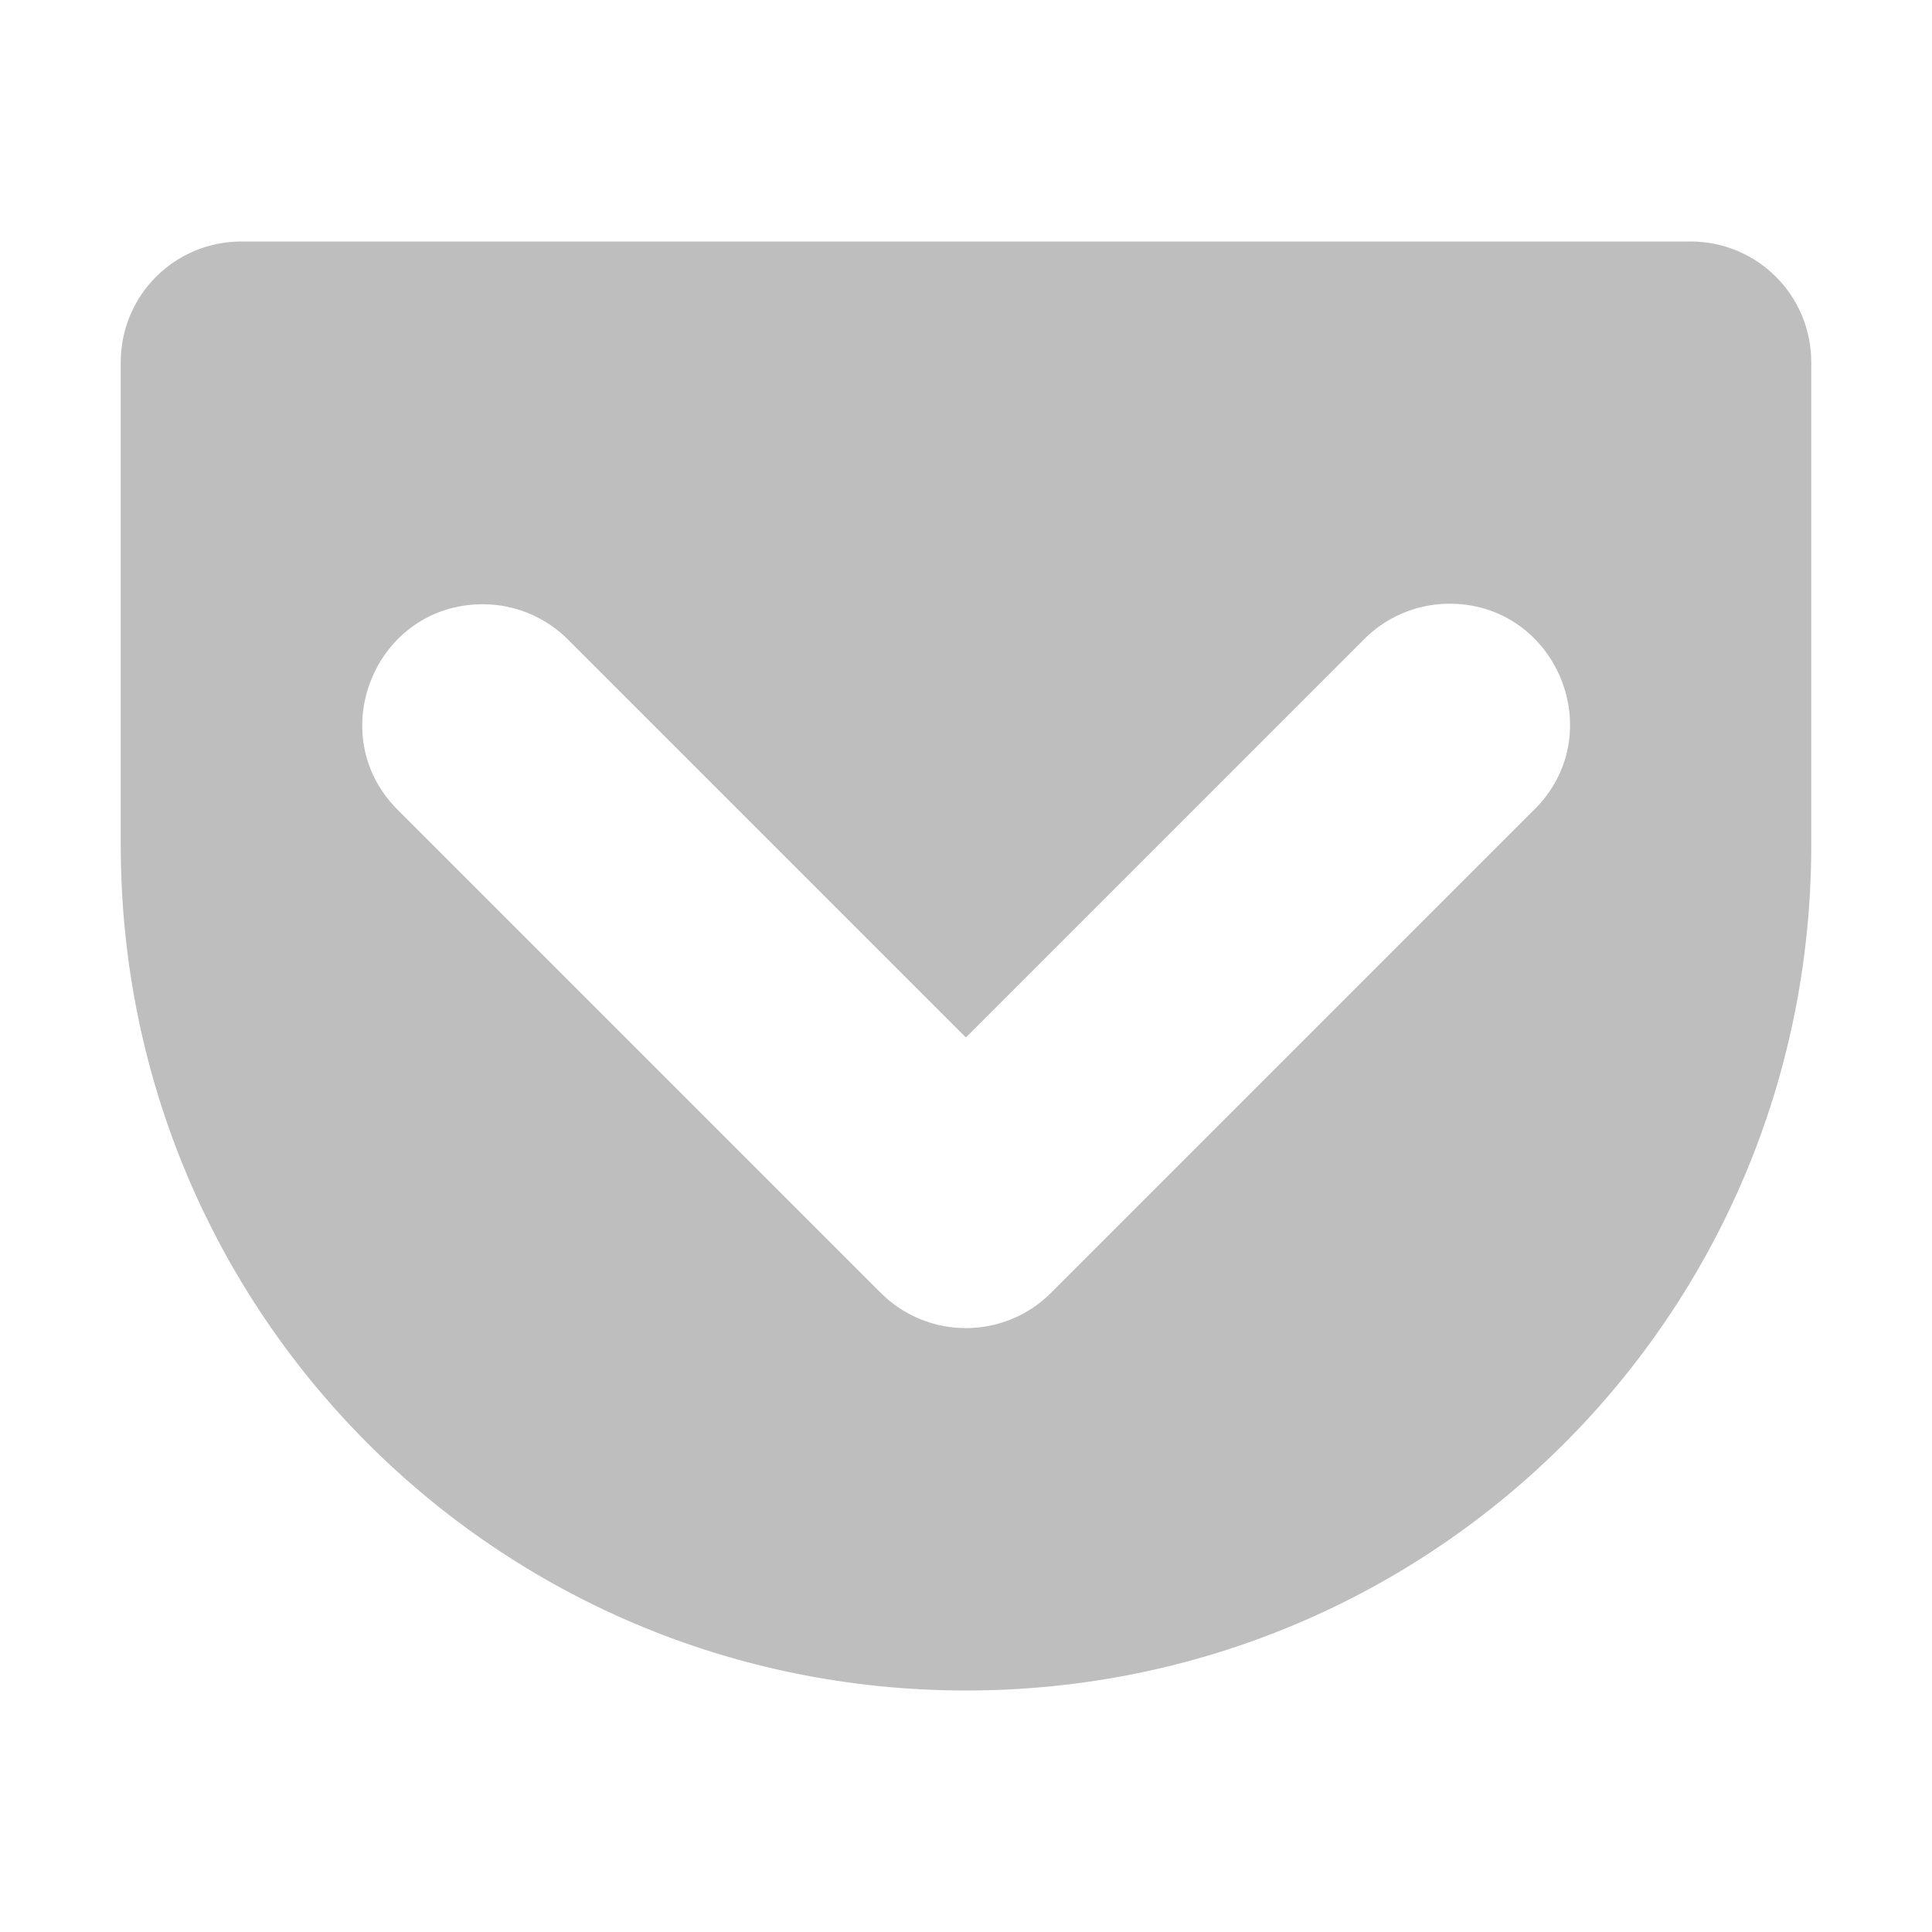 <svg width="16" height="16" version="1.1" xmlns="http://www.w3.org/2000/svg">
	<path d="m2 2c-0.554 0-1 0.446-1 1v4c0 3.878 3.122 7 7 7s7-3.122 7-7v-4c0-0.554-0.446-1-1-1zm9.979 3c0.91-0.021 1.371 1.086 0.715 1.717l-3.99 3.99c-0.39 0.389-1.021 0.389-1.41 0l-3.99-3.99c-0.642-0.624-0.2-1.713 0.695-1.713 0.269 2.668e-4 0.527 0.109 0.715 0.303l3.285 3.285 3.285-3.285c0.182-0.19 0.432-0.3 0.695-0.307z" fill="#bebebe" fill-rule="evenodd"/>
</svg>
